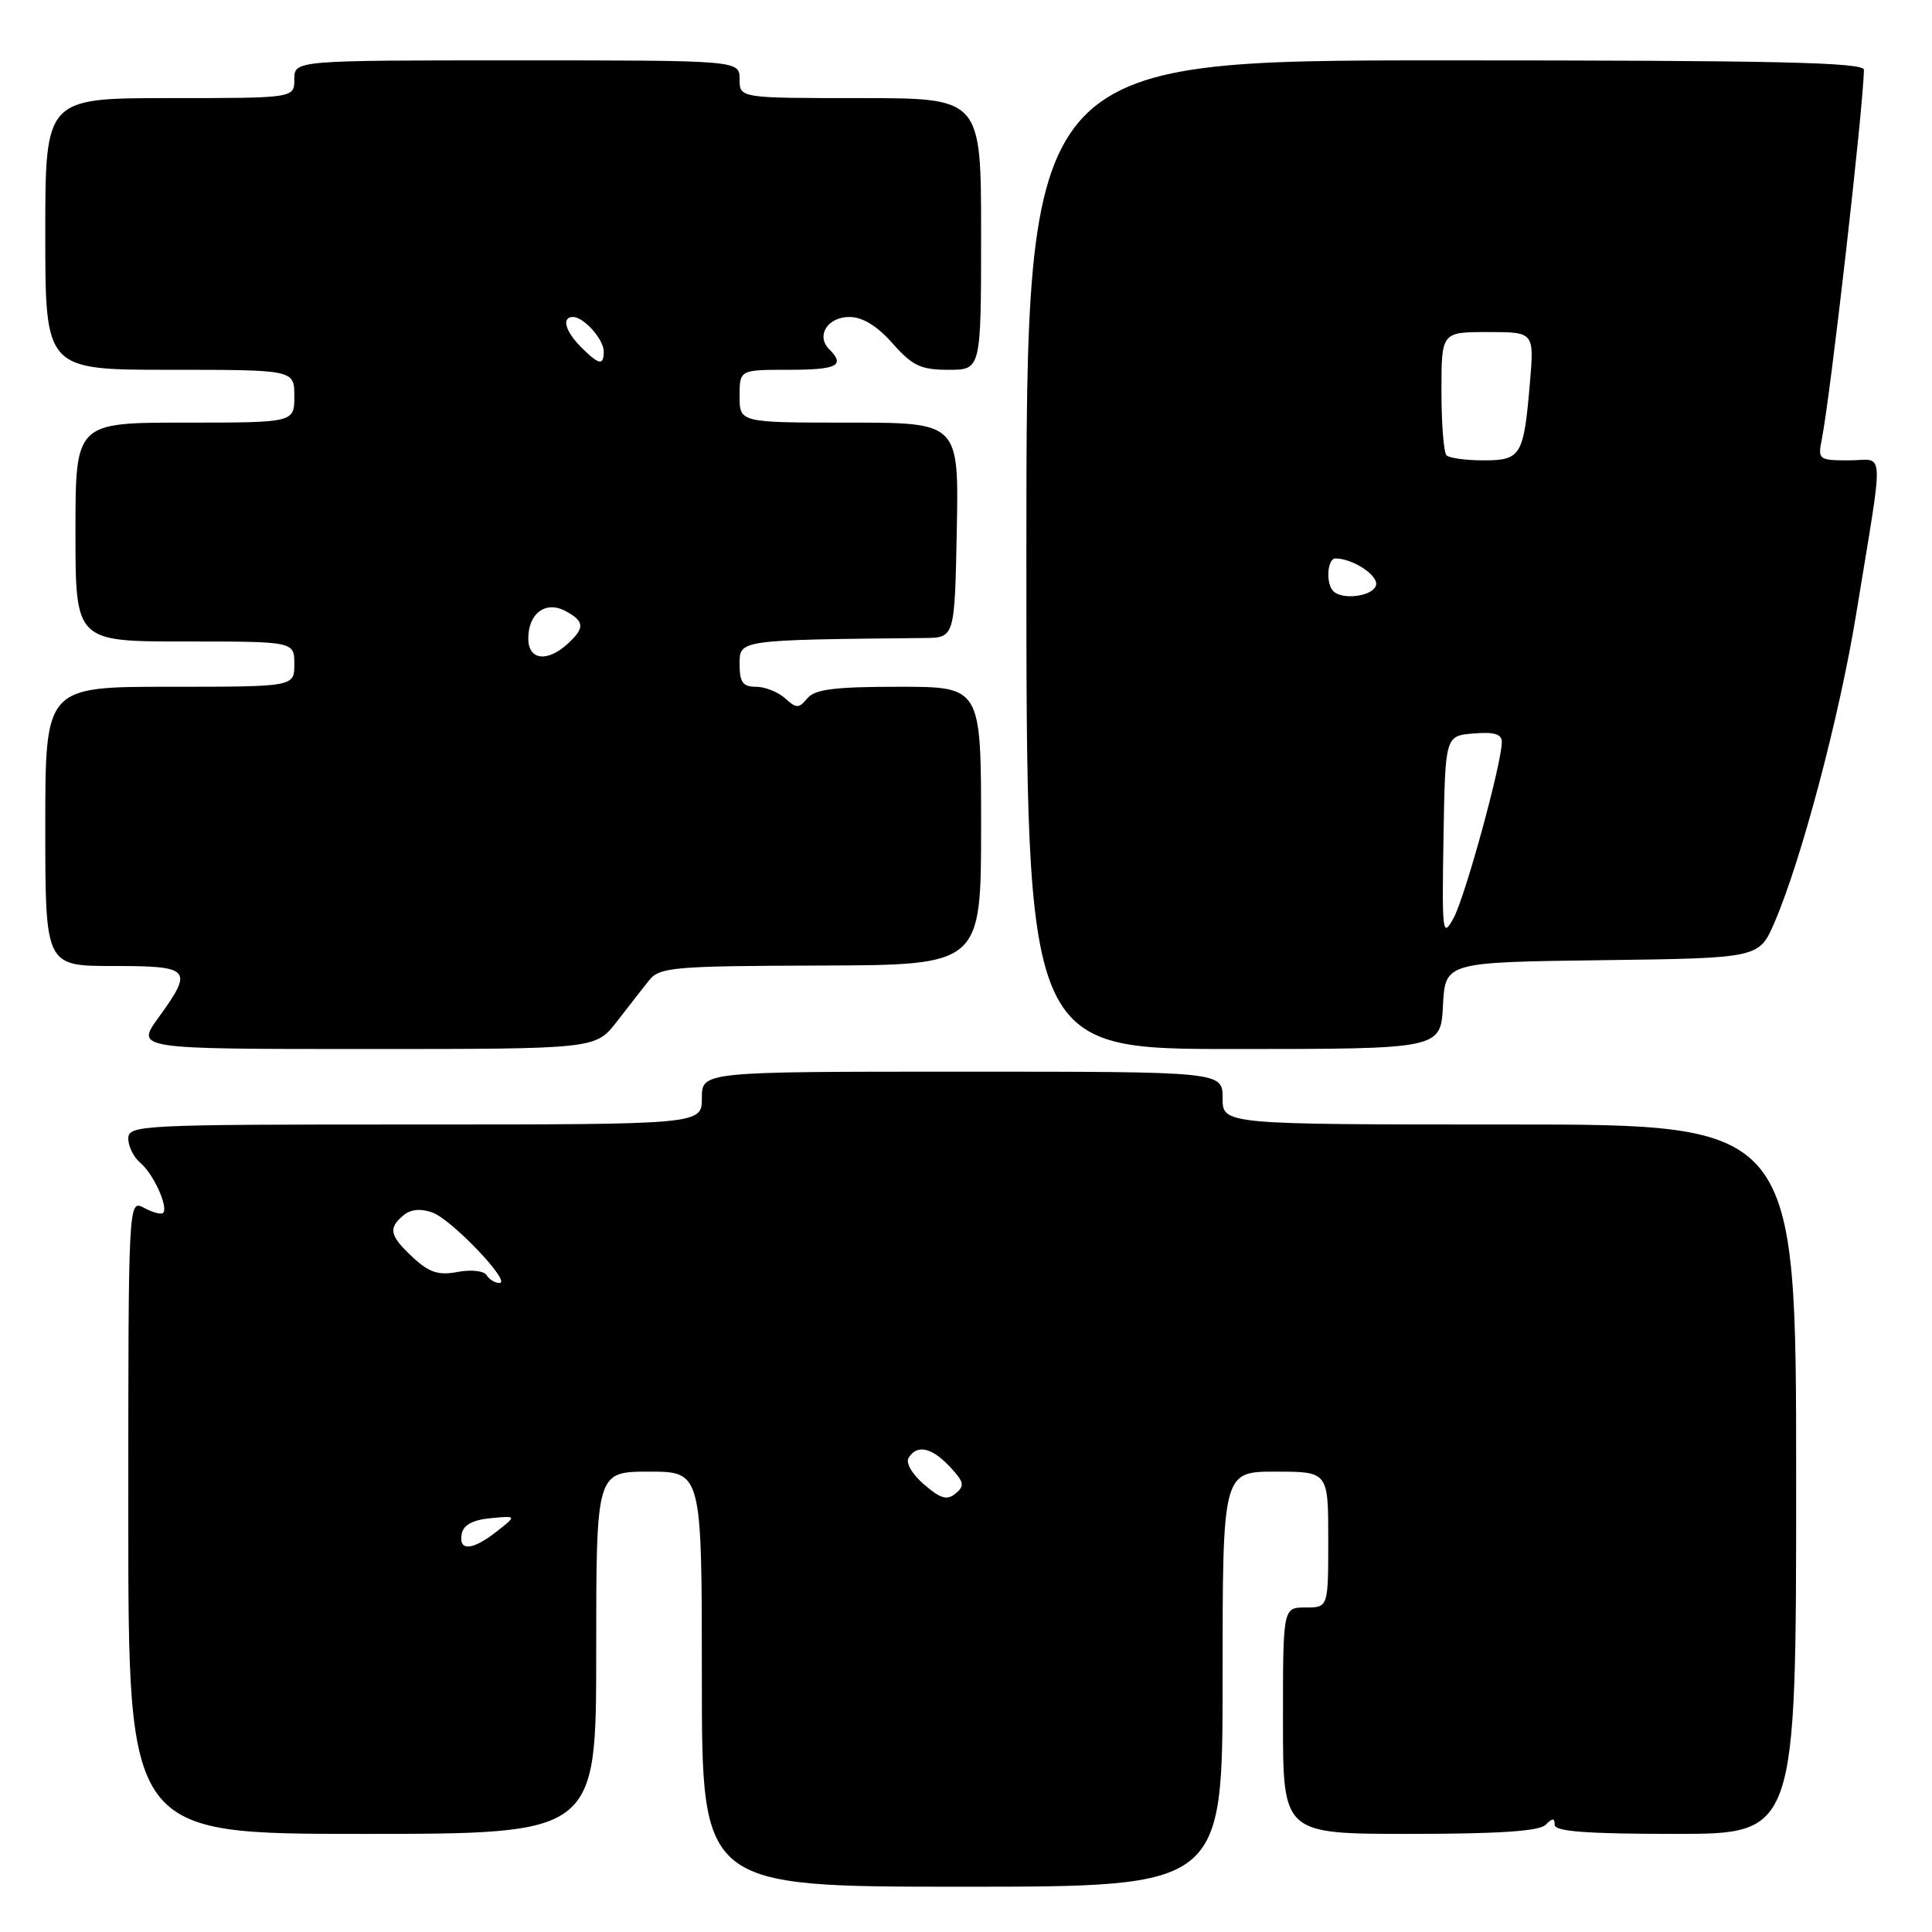 <?xml version="1.0" encoding="UTF-8" standalone="no"?>
<!DOCTYPE svg PUBLIC "-//W3C//DTD SVG 1.1//EN" "http://www.w3.org/Graphics/SVG/1.1/DTD/svg11.dtd" >
<svg xmlns="http://www.w3.org/2000/svg" xmlns:xlink="http://www.w3.org/1999/xlink" version="1.1" viewBox="0 0 256 256">
 <g >
 <path fill="currentColor"
d=" M 162.00 222.50 C 162.00 195.00 162.00 195.00 169.00 195.00 C 176.00 195.00 176.00 195.00 176.00 204.00 C 176.00 213.00 176.00 213.00 173.00 213.00 C 170.00 213.00 170.00 213.00 170.00 228.00 C 170.00 243.00 170.00 243.00 186.80 243.00 C 198.53 243.00 203.96 242.64 204.80 241.80 C 205.73 240.87 206.00 240.87 206.00 241.80 C 206.00 242.68 210.22 243.00 222.00 243.00 C 238.00 243.00 238.00 243.00 238.00 196.00 C 238.00 149.00 238.00 149.00 200.00 149.00 C 162.00 149.00 162.00 149.00 162.00 145.50 C 162.00 142.00 162.00 142.00 127.50 142.00 C 93.00 142.00 93.00 142.00 93.00 145.50 C 93.00 149.00 93.00 149.00 55.00 149.00 C 18.49 149.00 17.00 149.07 17.00 150.88 C 17.00 151.91 17.72 153.35 18.60 154.09 C 20.32 155.51 22.35 159.98 21.61 160.72 C 21.37 160.96 20.23 160.66 19.09 160.05 C 17.00 158.93 17.00 158.93 17.00 200.96 C 17.00 243.00 17.00 243.00 48.00 243.00 C 79.00 243.00 79.00 243.00 79.00 219.00 C 79.00 195.00 79.00 195.00 86.00 195.00 C 93.00 195.00 93.00 195.00 93.00 222.50 C 93.00 250.00 93.00 250.00 127.50 250.00 C 162.00 250.00 162.00 250.00 162.00 222.50 Z  M 81.71 135.40 C 83.24 133.42 85.17 130.95 86.00 129.91 C 87.38 128.16 89.13 128.00 108.75 127.94 C 130.00 127.87 130.00 127.87 130.00 109.43 C 130.00 91.00 130.00 91.00 119.12 91.00 C 110.59 91.00 107.97 91.33 106.98 92.53 C 105.84 93.89 105.54 93.89 104.03 92.53 C 103.10 91.69 101.37 91.00 100.17 91.00 C 98.43 91.00 98.00 90.41 98.00 88.00 C 98.00 84.77 97.83 84.79 122.50 84.54 C 126.50 84.50 126.50 84.50 126.78 70.25 C 127.05 56.00 127.05 56.00 112.53 56.00 C 98.00 56.00 98.00 56.00 98.00 52.50 C 98.00 49.00 98.00 49.00 104.50 49.00 C 110.95 49.00 112.04 48.44 109.87 46.27 C 108.09 44.49 109.66 42.00 112.55 42.00 C 114.29 42.00 116.22 43.18 118.27 45.50 C 120.91 48.48 122.01 49.00 125.68 49.00 C 130.00 49.00 130.00 49.00 130.00 31.00 C 130.00 13.00 130.00 13.00 114.00 13.00 C 98.00 13.00 98.00 13.00 98.00 10.50 C 98.00 8.00 98.00 8.00 68.50 8.00 C 39.00 8.00 39.00 8.00 39.00 10.50 C 39.00 13.00 39.00 13.00 22.50 13.00 C 6.00 13.00 6.00 13.00 6.00 31.00 C 6.00 49.00 6.00 49.00 22.50 49.00 C 39.00 49.00 39.00 49.00 39.00 52.50 C 39.00 56.00 39.00 56.00 24.50 56.00 C 10.00 56.00 10.00 56.00 10.00 70.50 C 10.00 85.00 10.00 85.00 24.50 85.00 C 39.00 85.00 39.00 85.00 39.00 88.00 C 39.00 91.00 39.00 91.00 22.50 91.00 C 6.00 91.00 6.00 91.00 6.00 109.50 C 6.00 128.00 6.00 128.00 15.00 128.00 C 25.33 128.00 25.67 128.39 20.99 134.85 C 17.99 139.00 17.99 139.00 48.45 139.00 C 78.91 139.00 78.91 139.00 81.71 135.40 Z  M 191.20 133.25 C 191.50 127.50 191.50 127.50 212.29 127.23 C 233.09 126.96 233.09 126.96 235.13 122.23 C 238.69 113.97 243.73 94.95 245.93 81.50 C 249.69 58.44 249.81 61.00 245.01 61.00 C 241.00 61.00 240.86 60.90 241.39 58.25 C 242.54 52.51 246.90 14.27 246.98 9.25 C 247.00 8.26 235.24 8.00 191.50 8.00 C 136.00 8.00 136.00 8.00 136.00 73.50 C 136.00 139.00 136.00 139.00 163.45 139.00 C 190.90 139.00 190.90 139.00 191.20 133.25 Z  M 61.18 203.25 C 61.41 202.07 62.64 201.39 65.00 201.17 C 68.48 200.84 68.48 200.84 65.83 202.92 C 62.60 205.46 60.74 205.59 61.18 203.25 Z  M 122.44 196.70 C 120.85 195.33 119.98 193.84 120.40 193.16 C 121.51 191.36 123.44 191.78 125.86 194.35 C 127.74 196.36 127.86 196.87 126.63 197.89 C 125.49 198.84 124.64 198.59 122.44 196.70 Z  M 64.48 168.97 C 64.12 168.39 62.44 168.20 60.64 168.54 C 58.10 169.02 56.88 168.62 54.72 166.62 C 51.62 163.74 51.40 162.75 53.47 161.03 C 54.42 160.23 55.75 160.11 57.28 160.66 C 59.86 161.58 67.87 170.00 66.18 170.00 C 65.59 170.00 64.83 169.54 64.48 168.97 Z  M 70.00 84.62 C 70.00 81.26 72.30 79.56 74.94 80.97 C 77.48 82.33 77.52 83.22 75.17 85.35 C 72.46 87.80 70.00 87.45 70.00 84.62 Z  M 77.00 46.00 C 74.88 43.88 74.38 42.00 75.93 42.00 C 77.35 42.00 80.00 44.97 80.00 46.57 C 80.00 48.49 79.37 48.37 77.00 46.00 Z  M 191.27 111.00 C 191.50 97.50 191.50 97.50 195.25 97.19 C 197.98 96.96 199.00 97.27 199.00 98.31 C 199.00 101.11 194.14 118.86 192.60 121.66 C 191.14 124.33 191.06 123.71 191.27 111.00 Z  M 176.67 78.33 C 175.65 77.32 175.87 74.00 176.95 74.00 C 179.32 74.00 182.80 76.35 182.31 77.62 C 181.77 79.04 177.86 79.53 176.67 78.33 Z  M 191.67 60.33 C 191.30 59.97 191.00 56.14 191.00 51.83 C 191.00 44.00 191.00 44.00 197.15 44.00 C 203.29 44.00 203.29 44.00 202.72 50.75 C 201.90 60.41 201.54 61.00 196.56 61.00 C 194.24 61.00 192.03 60.70 191.67 60.33 Z "/>
</g>
</svg>